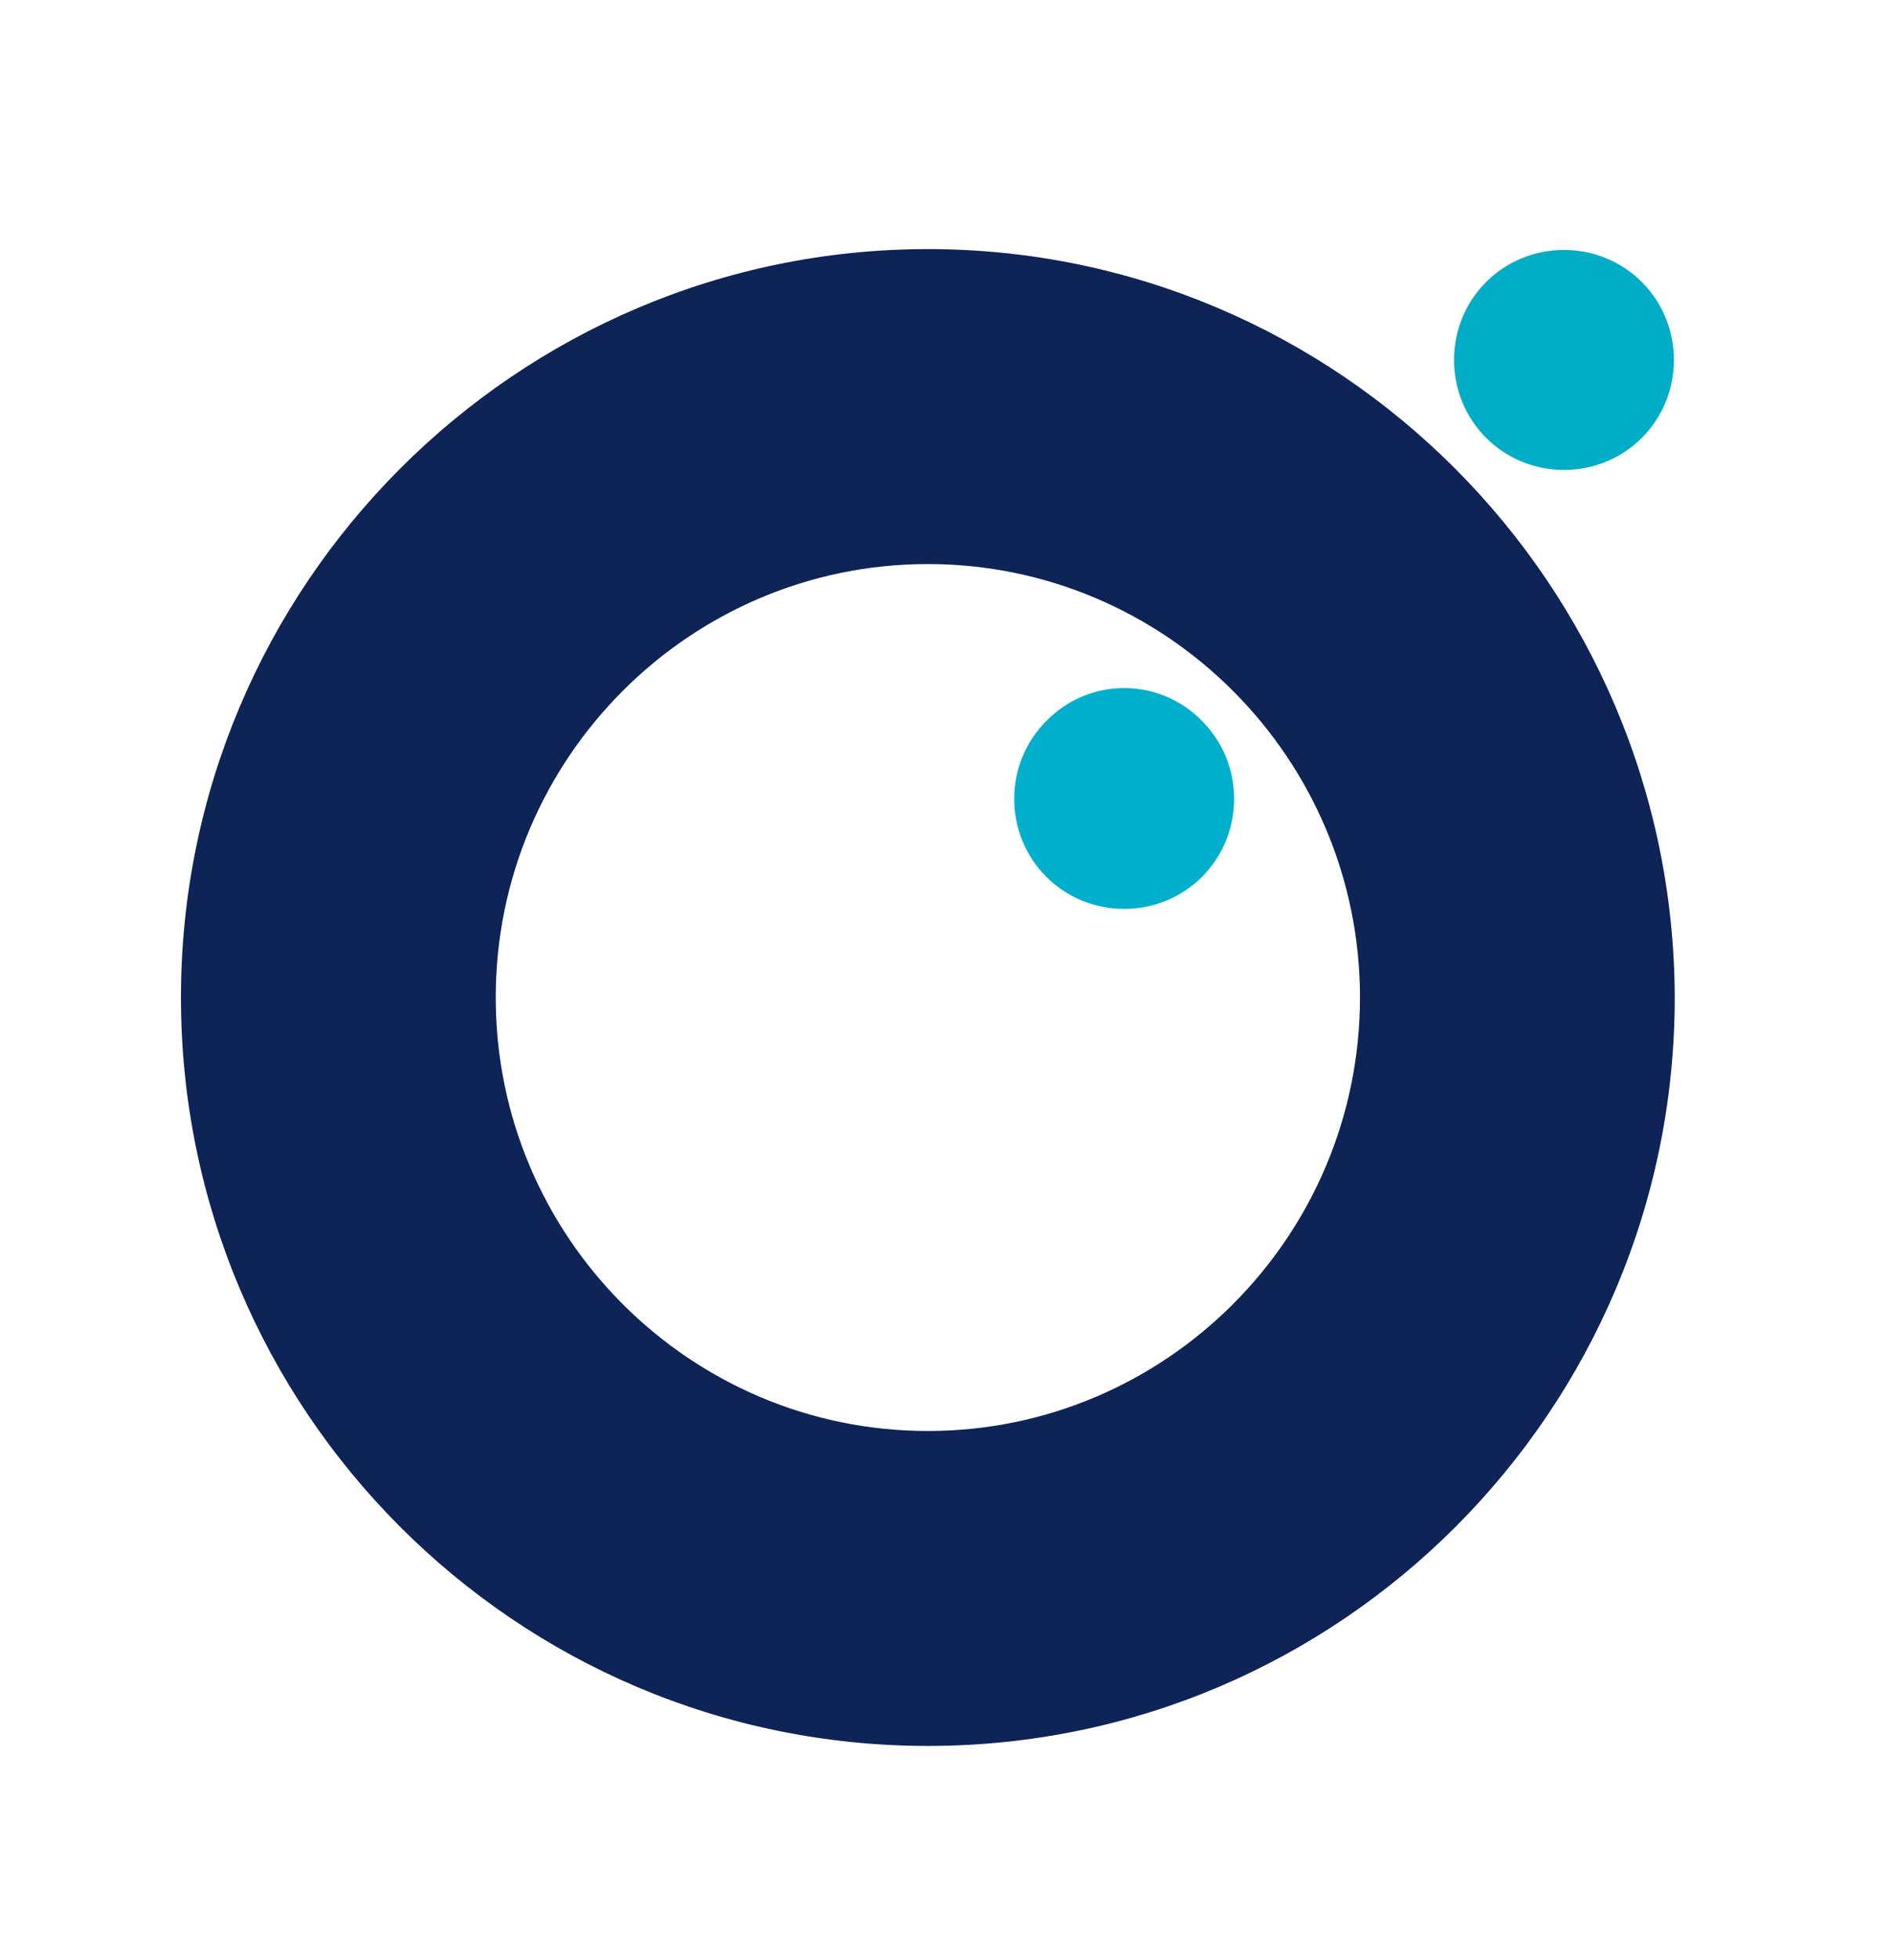 <?xml version="1.0" encoding="utf-8"?>
<!-- Generator: Adobe Illustrator 24.1.0, SVG Export Plug-In . SVG Version: 6.00 Build 0)  -->
<svg version="1.1" id="Calque_1" xmlns="http://www.w3.org/2000/svg" xmlns:xlink="http://www.w3.org/1999/xlink" x="0px" y="0px"
	 viewBox="0 0 172.6 178.6" style="enable-background:new 0 0 172.6 178.6;" xml:space="preserve">
<style type="text/css">
	.st0{fill:#00ADC6;}
	.st1{fill:#00AFCB;}
	.st2{fill-rule:evenodd;clip-rule:evenodd;fill:#0E2356;}
</style>
<g>
	<path class="st0" d="M149.7,25.7c3.9,3.9,3.9,10.3,0,14.2c-3.9,3.9-10.3,3.9-14.2,0s-3.9-10.3,0-14.2S145.8,21.8,149.7,25.7z"/>
	<path class="st1" d="M109.6,65.7c3.9,3.9,3.9,10.3,0,14.2c-3.9,3.9-10.3,3.9-14.2,0c-3.9-3.9-3.9-10.3,0-14.2
		C99.3,61.7,105.7,61.7,109.6,65.7z"/>
</g>
<g>
	<g>
		<path class="st2" d="M84.6,22.7c-37.5,0-68.1,30.6-68.1,68.2c0,37.6,30.5,68.2,68.1,68.2s68.1-30.6,68.1-68.2
			C152.6,53.3,122.1,22.7,84.6,22.7z M84.6,130.4c-21.7,0-39.4-17.7-39.4-39.5s17.7-39.5,39.4-39.5S124,69.1,124,90.9
			S106.3,130.4,84.6,130.4z"/>
	</g>
</g>
</svg>
